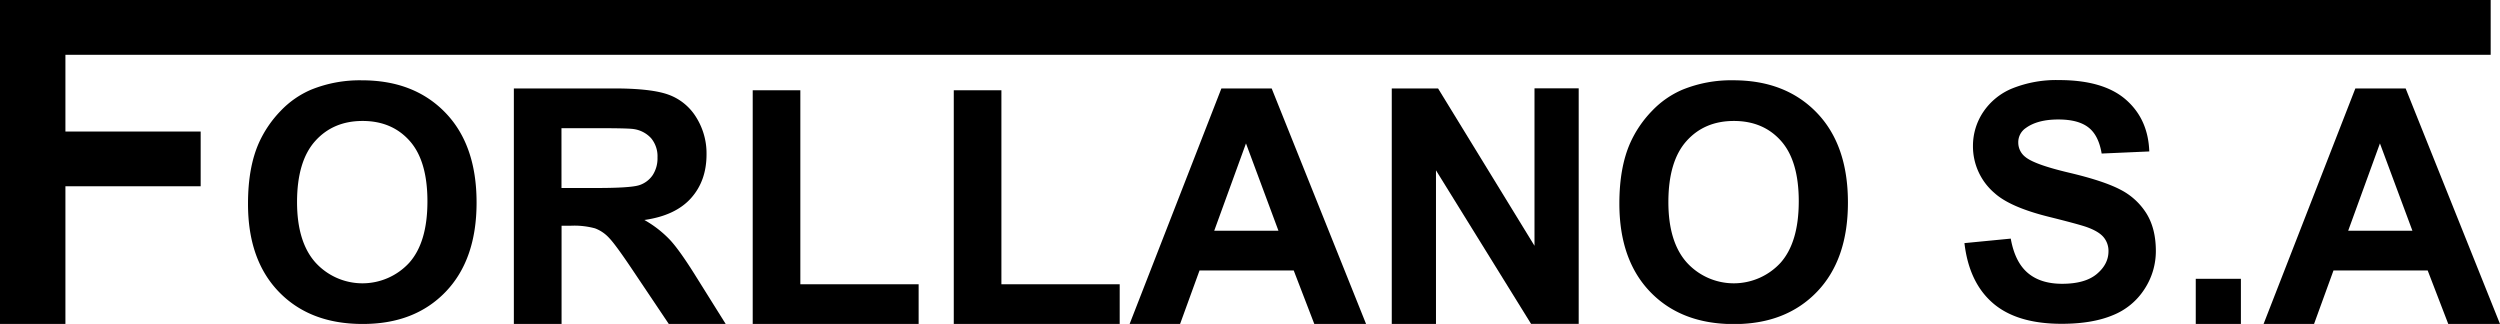 <svg xmlns="http://www.w3.org/2000/svg" viewBox="0 0 944.72 122.42"><g id="Capa_2" data-name="Capa 2"><g id="Capa_1-2" data-name="Capa 1"><path d="M93.72,76.93q0-13.61,4.07-22.84a42.22,42.22,0,0,1,8.29-12.21,34.66,34.66,0,0,1,11.51-8,48.88,48.88,0,0,1,19.19-3.53q19.68,0,31.5,12.21t11.81,34q0,21.57-11.72,33.74T137,122.42q-19.86,0-31.59-12.11T93.72,76.93Zm18.53-.61q0,15.14,7,22.93a24,24,0,0,0,35.38.06q6.9-7.74,6.89-23.23,0-15.3-6.71-22.84T137,45.71q-11.11,0-17.92,7.62T112.25,76.32Z"/><path d="M194.18,122.42v-89H232q14.28,0,20.74,2.4a20.43,20.43,0,0,1,10.36,8.53,25.67,25.67,0,0,1,3.89,14q0,10-5.89,16.56T243.5,83.13a41.49,41.49,0,0,1,9.63,7.47q3.8,4.07,10.23,14.45l10.87,17.37h-21.5l-13-19.37Q232.81,92.66,230.26,90a13.81,13.81,0,0,0-5.41-3.71,29.9,29.9,0,0,0-9-1h-3.64v37.17Zm18-51.38h13.3q12.94,0,16.16-1.09a9.75,9.75,0,0,0,5-3.77,11.63,11.63,0,0,0,1.82-6.68,10.67,10.67,0,0,0-2.4-7.26,11,11,0,0,0-6.77-3.49q-2.19-.31-13.12-.31h-14Z"/><path d="M284.44,122.42V34.11h18v73.31h44.7v15Z"/><path d="M360.42,122.42V34.11h18v73.31h44.7v15Z"/><path d="M516.22,122.42H496.66l-7.78-20.22H453.29l-7.35,20.22H426.87l34.68-89h19ZM483.11,87.19l-12.27-33-12,33Z"/><path d="M525.93,122.42v-89h17.5l36.44,59.46V33.38h16.7v89h-18L542.64,64.36v58.06Z"/><path d="M611.94,76.93q0-13.61,4.07-22.84a42,42,0,0,1,8.29-12.21,34.66,34.66,0,0,1,11.51-8A48.84,48.84,0,0,1,655,30.34q19.68,0,31.5,12.21t11.81,34q0,21.57-11.72,33.74t-31.34,12.18q-19.87,0-31.59-12.11T611.94,76.93Zm18.52-.61q0,15.14,7,22.93a24,24,0,0,0,35.38.06q6.88-7.74,6.89-23.23,0-15.3-6.71-22.84t-17.83-7.53q-11.11,0-17.91,7.62T630.46,76.32Z"/><path d="M742.34,91.87l17.5-1.7q1.57,8.81,6.4,12.94t13,4.13q8.68,0,13.09-3.68T796.77,95a8.09,8.09,0,0,0-1.86-5.38c-1.23-1.47-3.39-2.76-6.47-3.85q-3.15-1.09-14.39-3.89Q759.59,78.26,753.76,73a23.19,23.19,0,0,1-8.2-17.92,22.91,22.91,0,0,1,3.86-12.72,24.17,24.17,0,0,1,11.12-9,44.6,44.6,0,0,1,17.52-3.1q16.76,0,25.23,7.35t8.9,19.62l-18,.79c-.76-4.58-2.42-7.87-5-9.87s-6.32-3-11.38-3q-7.85,0-12.27,3.22a6.48,6.48,0,0,0-2.86,5.53,6.86,6.86,0,0,0,2.67,5.41q3.41,2.85,16.53,5.95t19.4,6.41a25,25,0,0,1,9.84,9q3.55,5.73,3.55,14.18a26.16,26.16,0,0,1-4.25,14.33,25.39,25.39,0,0,1-12,9.93q-7.79,3.26-19.38,3.25-16.89,0-25.93-7.8T742.34,91.87Z"/><path d="M829.75,122.42V105.36h17.06v17.06Z"/><path d="M944.72,122.42H925.17l-7.78-20.22H881.8l-7.35,20.22H855.38l34.68-89h19Zm-33.1-35.23-12.27-33-12,33Z"/><path d="M0,122.42V0H941.2V20.71H24.72v29H75.83V70.4H24.72v52Z"/></g></g></svg>